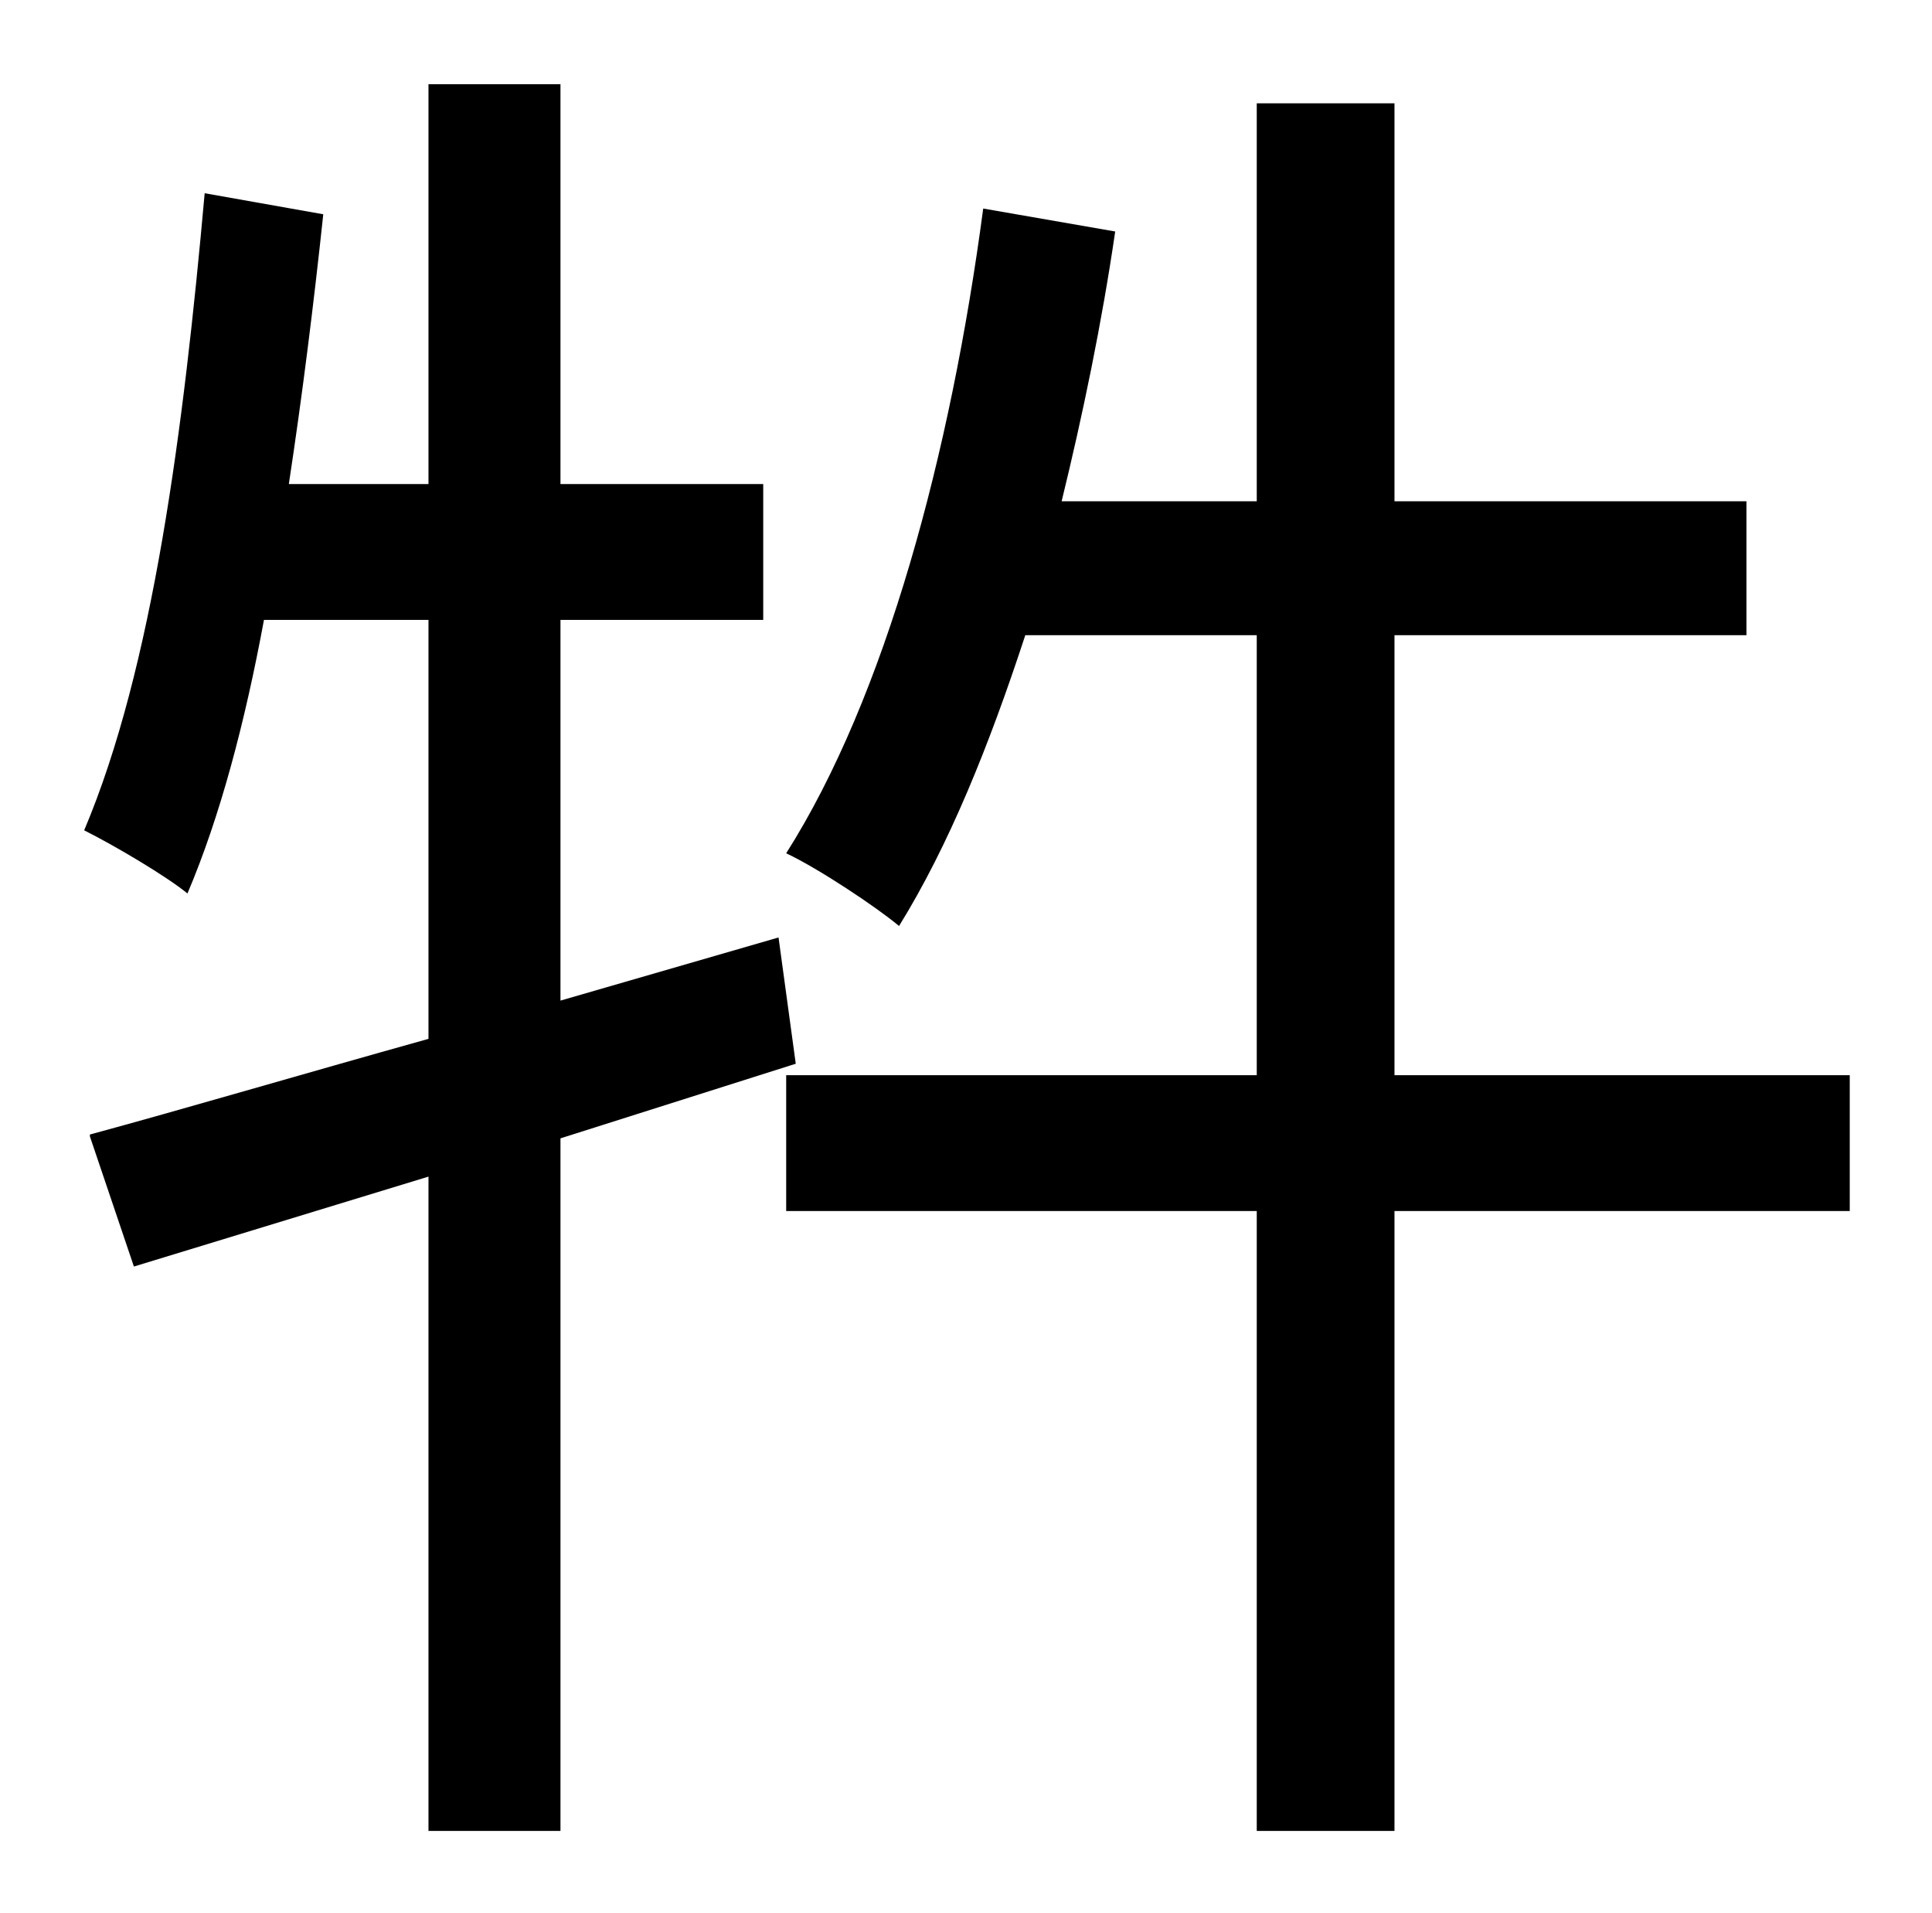 <?xml version="1.0" standalone="no"?>
<!DOCTYPE svg PUBLIC "-//W3C//DTD SVG 1.1//EN" "http://www.w3.org/Graphics/SVG/1.1/DTD/svg11.dtd" >
<svg xmlns="http://www.w3.org/2000/svg" xmlns:xlink="http://www.w3.org/1999/xlink" version="1.1" viewBox="-10 0 1010 1000">
   <path fill="currentColor"
d="M406 556l-123 39v362h-69v-342l-154 47l-23 -68v-1c48 -13 109 -31 177 -50v-219h-86c-10 54 -23 103 -40 143c-11 -9 -38 -25 -54 -33c36 -85 52 -210 63 -333l62 11c-5 47 -11 95 -18 141h73v-209h69v209h106v71h-106v199l114 -33zM957 562v71h-238v324h-72v-324h-246
v-71h246v-230h-121c-19 58 -40 110 -66 152c-12 -10 -42 -30 -59 -38c52 -82 86 -209 103 -337l69 12c-7 48 -17 96 -28 141h102v-208h72v208h184v70h-184v230h238z" />
</svg>
